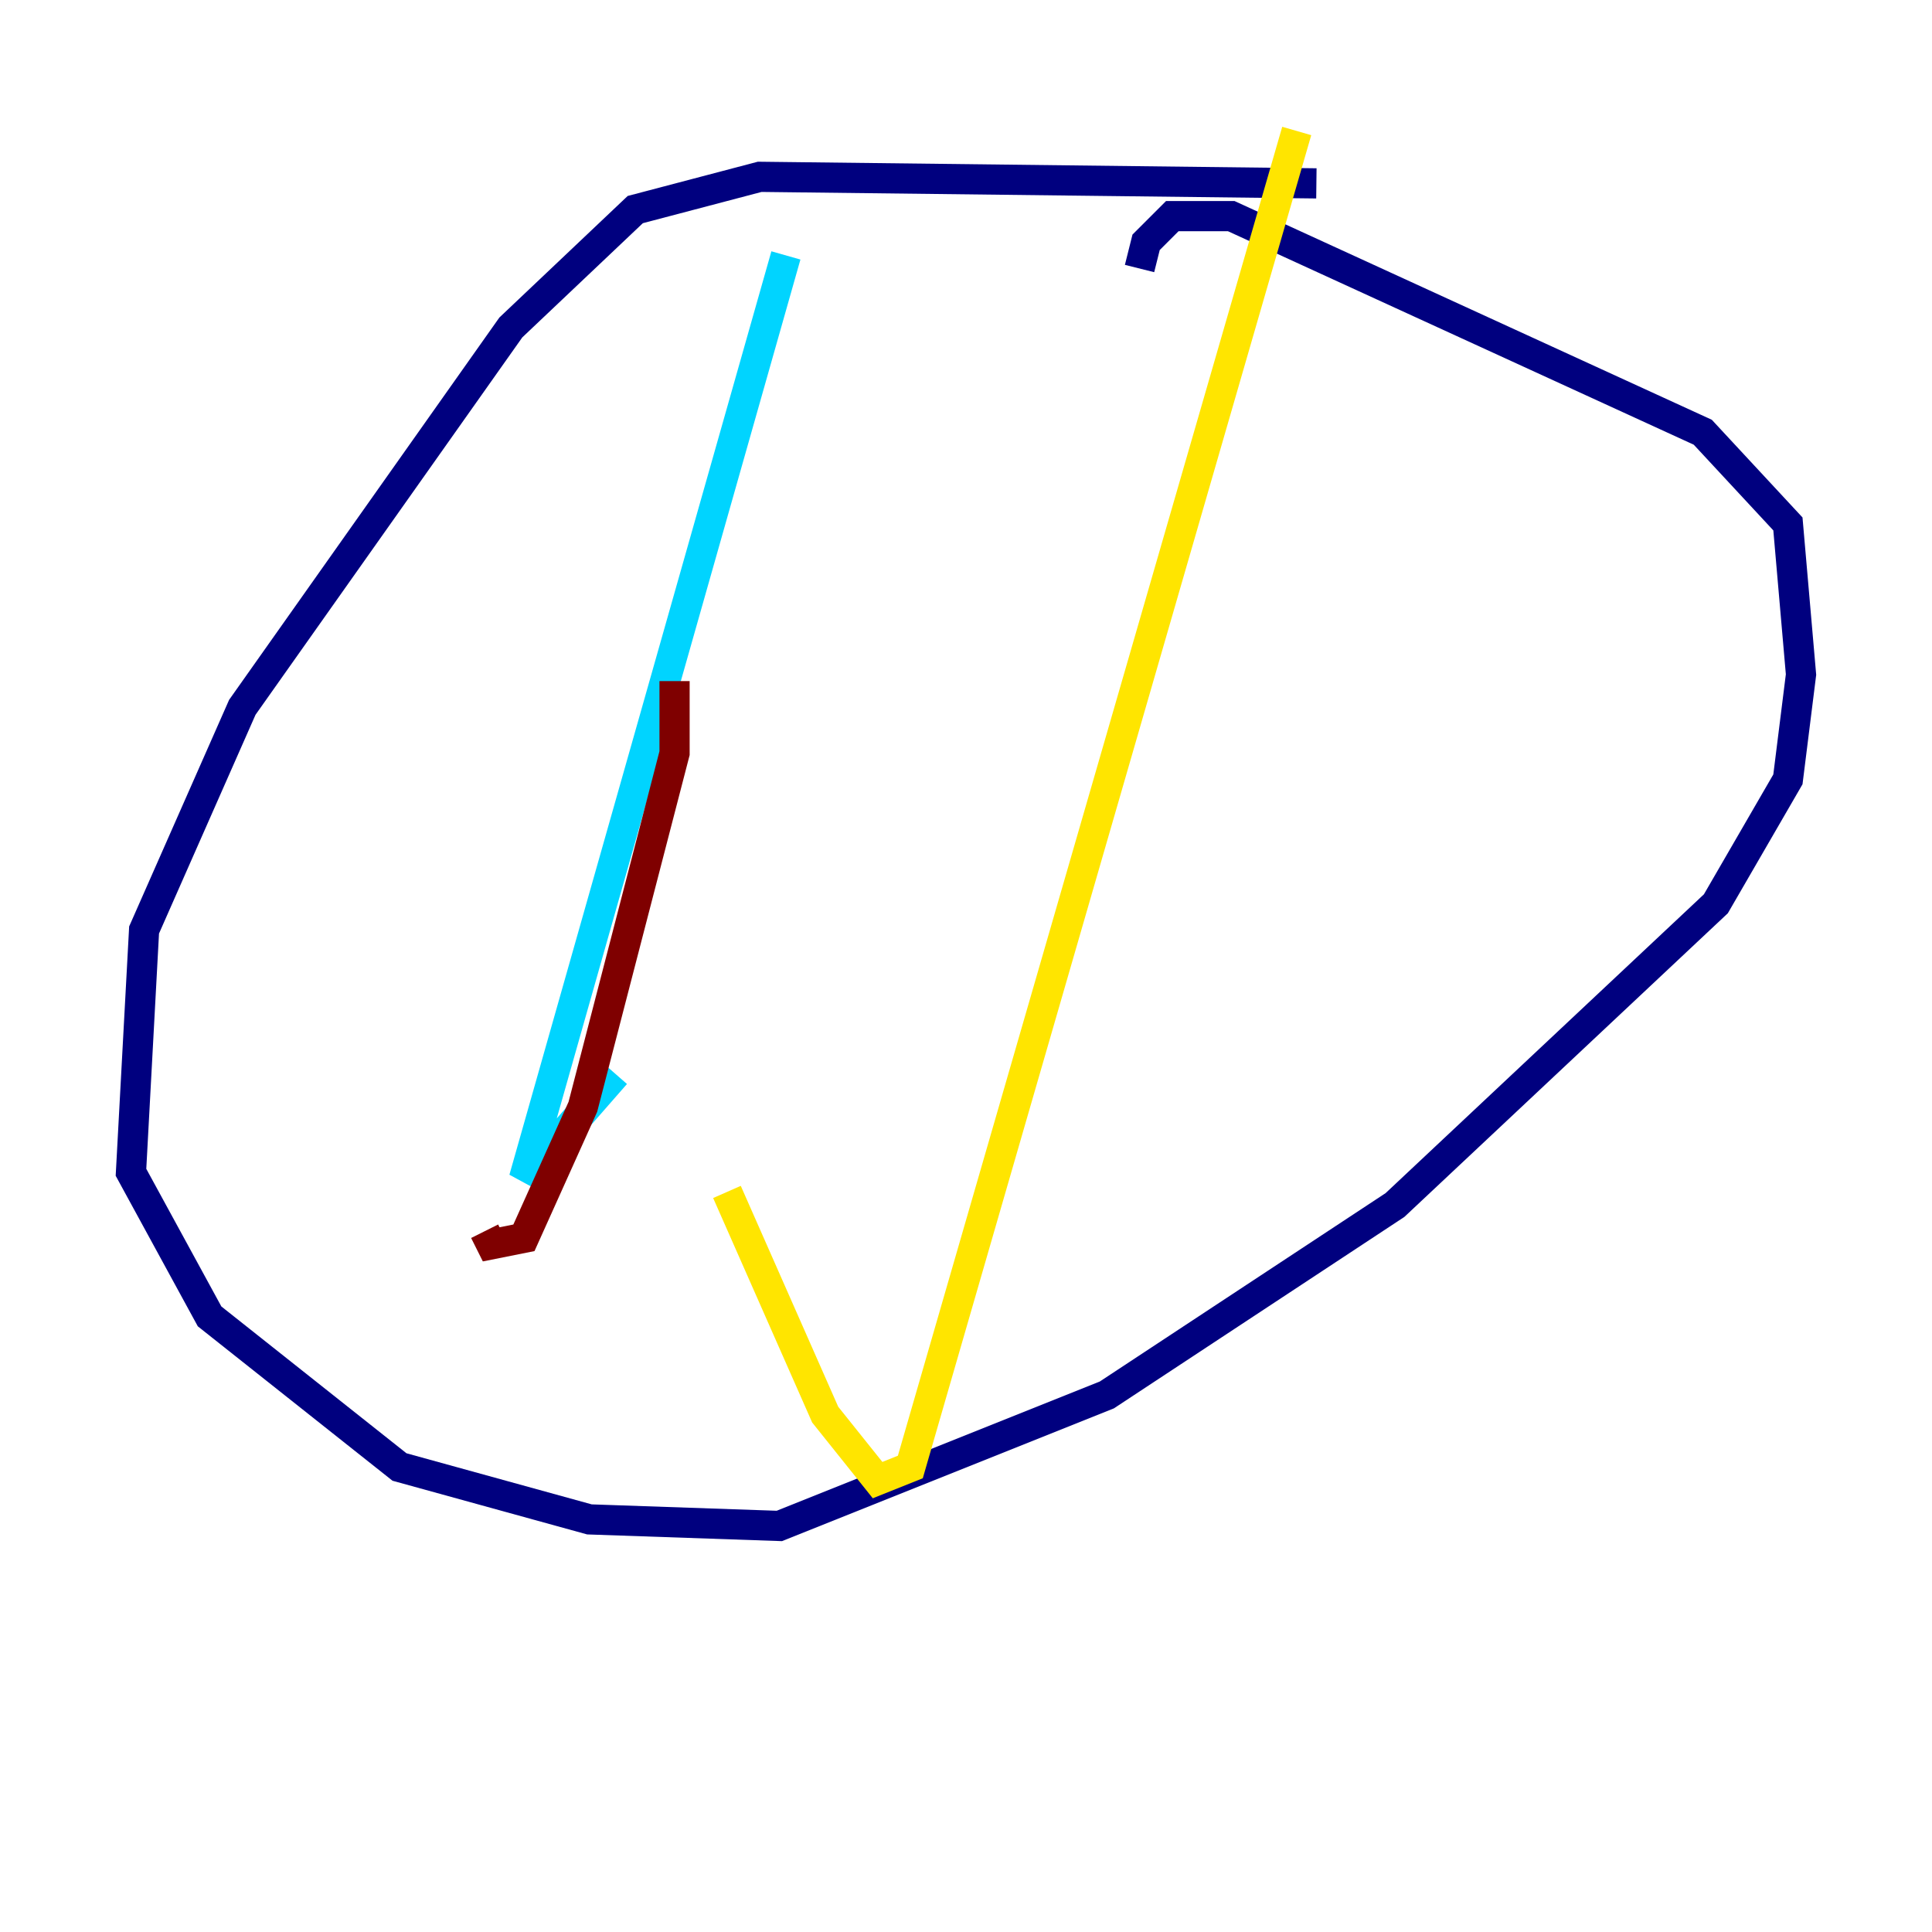 <?xml version="1.0" encoding="utf-8" ?>
<svg baseProfile="tiny" height="128" version="1.2" viewBox="0,0,128,128" width="128" xmlns="http://www.w3.org/2000/svg" xmlns:ev="http://www.w3.org/2001/xml-events" xmlns:xlink="http://www.w3.org/1999/xlink"><defs /><polyline fill="none" points="87.214,12.149 50.332,11.715 42.088,13.885 33.844,21.695 16.054,46.861 9.546,61.614 8.678,77.668 13.885,87.214 26.468,97.193 39.051,100.664 51.634,101.098 73.329,92.42 92.42,79.837 113.681,59.878 118.454,51.634 119.322,44.691 118.454,34.712 112.814,28.637 81.573,14.319 77.668,14.319 75.932,16.054 75.498,17.79" stroke="#00007f" stroke-width="2" /><polyline fill="none" points="52.068,16.922 34.712,78.102 40.786,71.159" stroke="#00d4ff" stroke-width="2" /><polyline fill="none" points="85.912,8.678 60.312,97.193 58.142,98.061 54.671,93.722 48.163,78.969" stroke="#ffe500" stroke-width="2" /><polyline fill="none" points="44.691,45.125 44.691,49.898 38.617,73.329 34.712,82.007 32.542,82.441 32.108,81.573" stroke="#7f0000" stroke-width="2" /></svg>